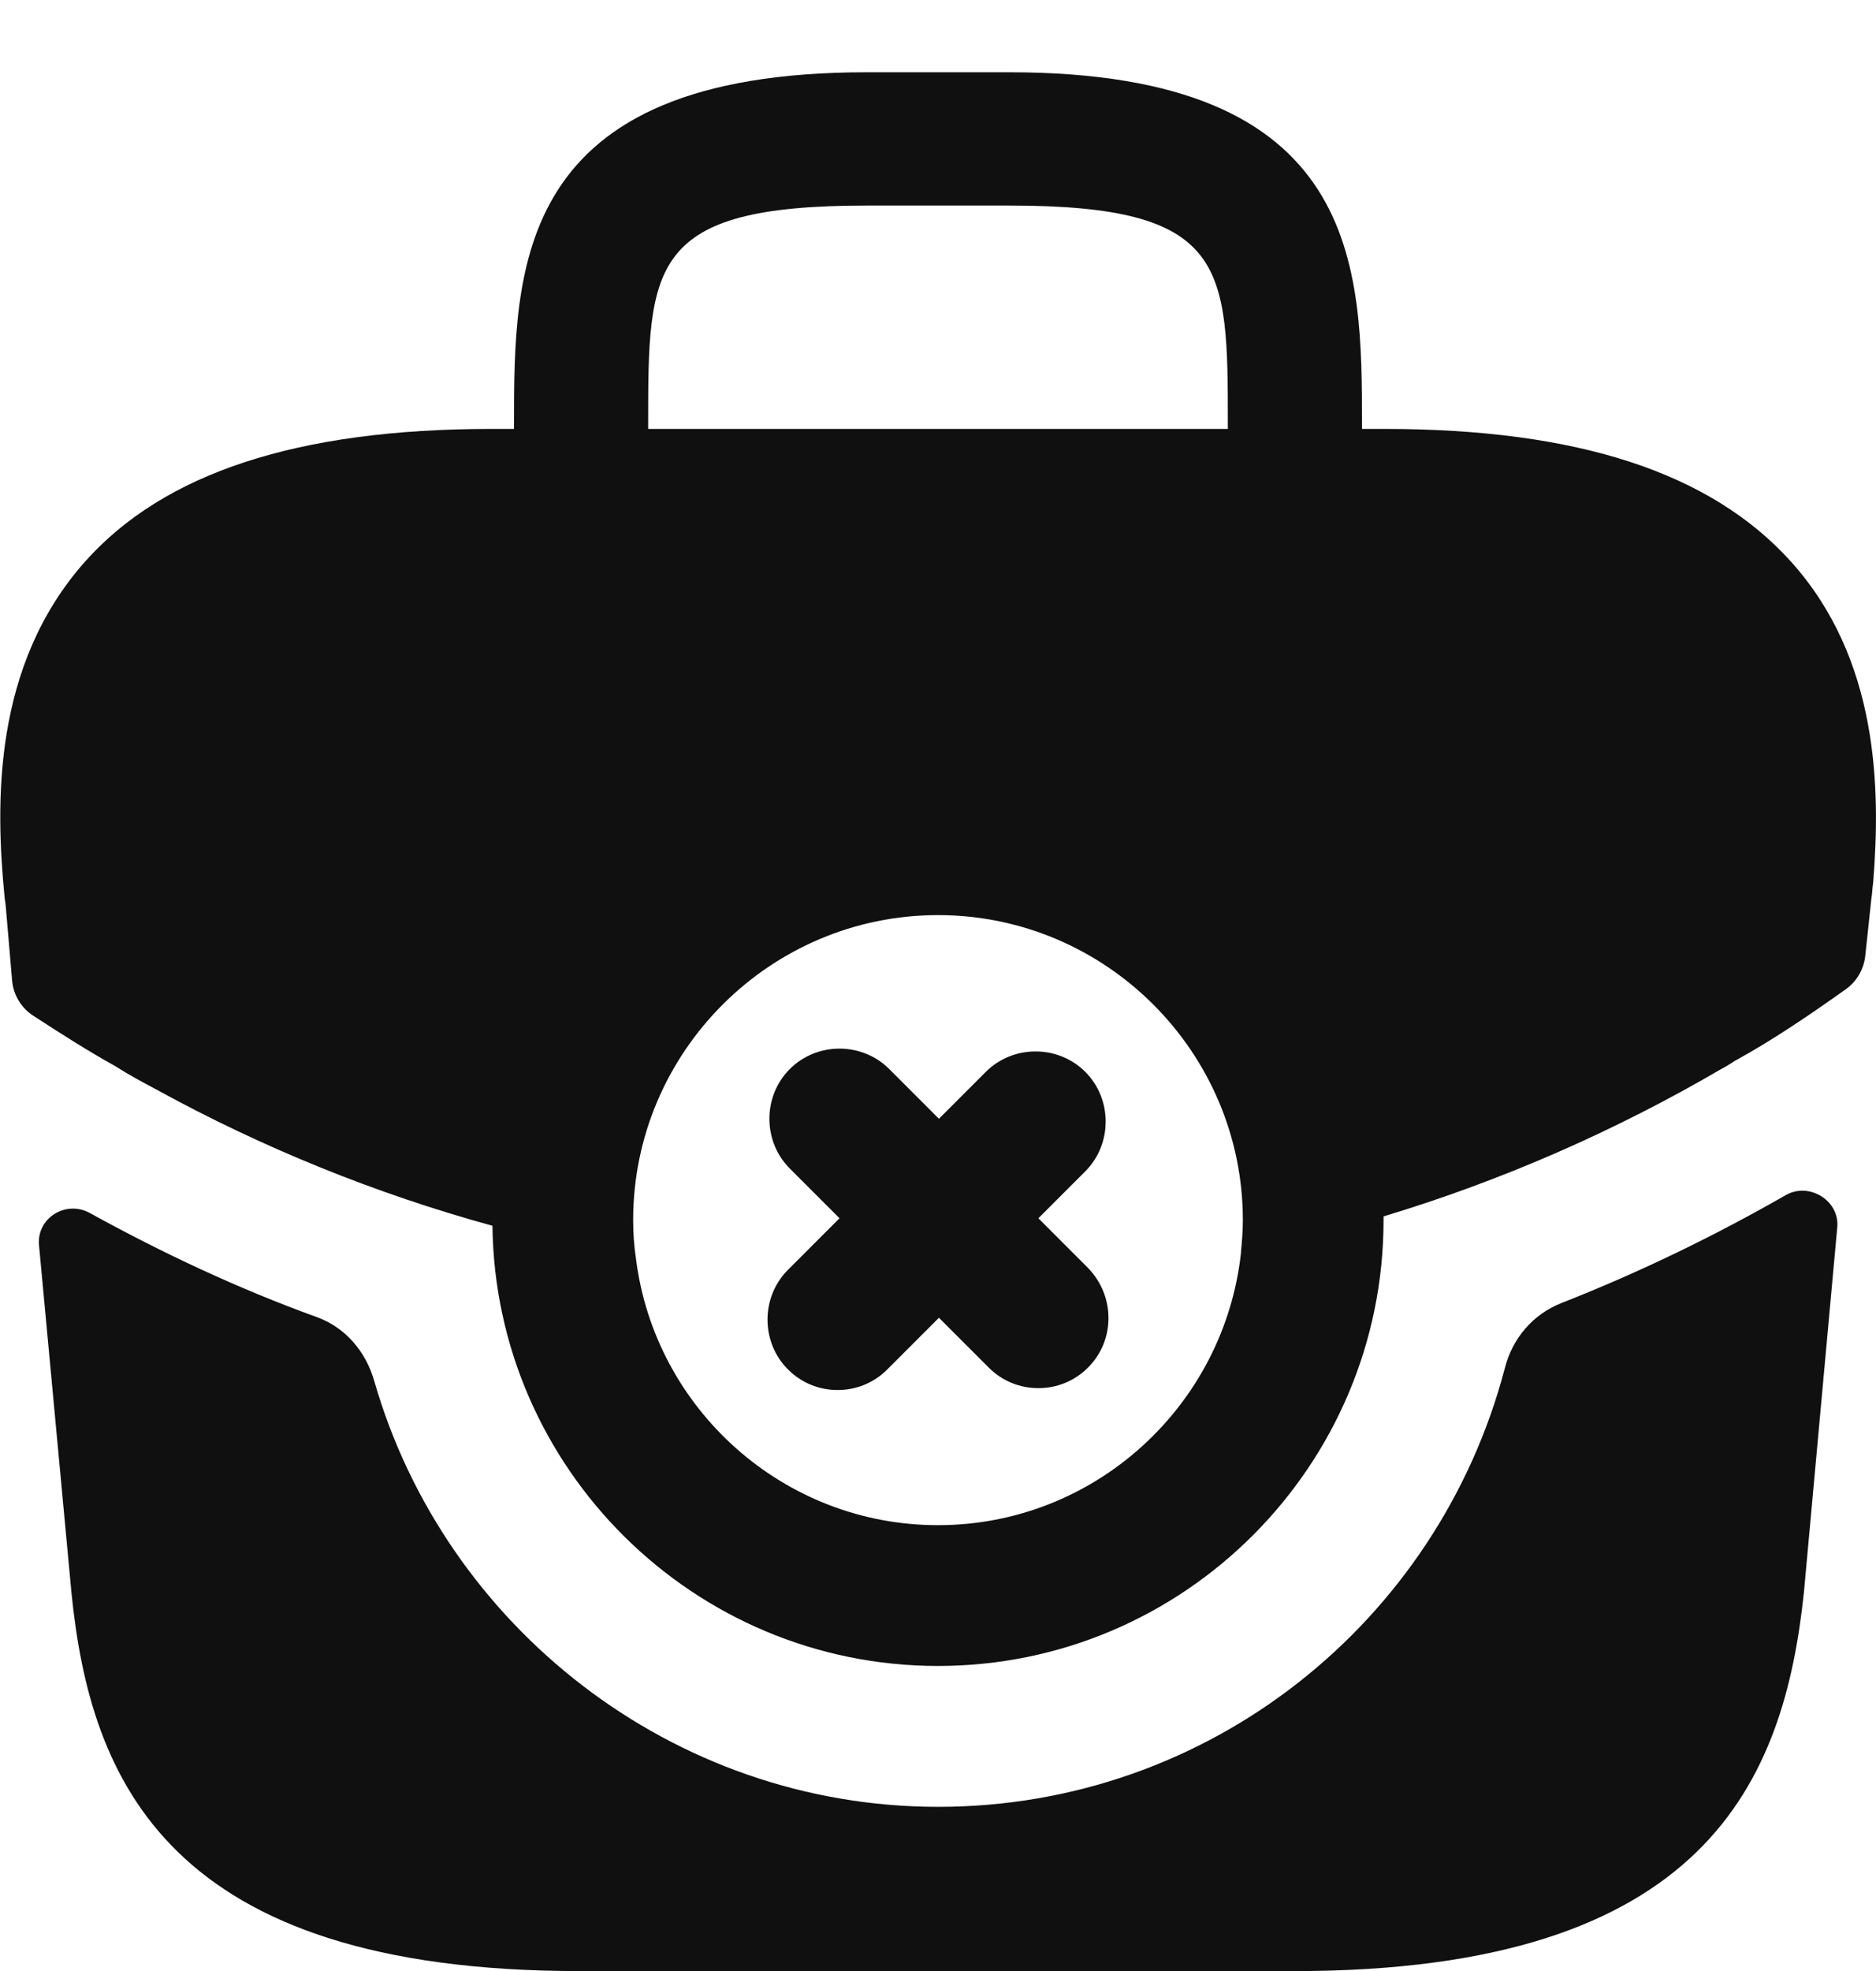 <svg width="20" height="21" viewBox="0 0 20 21" fill="none" xmlns="http://www.w3.org/2000/svg">
<path d="M11.6 13.51L11.07 12.98L11.57 12.48C11.86 12.19 11.86 11.71 11.57 11.42C11.28 11.13 10.8 11.13 10.51 11.42L10.01 11.92L9.48 11.39C9.19 11.1 8.71 11.1 8.42 11.39C8.13 11.68 8.13 12.16 8.42 12.45L8.95 12.98L8.4 13.53C8.11 13.82 8.11 14.3 8.4 14.59C8.55 14.74 8.74 14.81 8.93 14.81C9.12 14.81 9.31 14.74 9.46 14.59L10.01 14.04L10.54 14.57C10.69 14.72 10.88 14.79 11.07 14.79C11.26 14.79 11.45 14.72 11.6 14.57C11.89 14.28 11.89 13.81 11.6 13.51Z" fill="#101010"/>
<path d="M19.09 5.98C18.24 5.04 16.83 4.57 14.76 4.57H14.52V4.53C14.52 2.85 14.52 0.77 10.76 0.77H9.24C5.48 0.77 5.48 2.85 5.48 4.53V4.57H5.24C3.17 4.57 1.75 5.04 0.91 5.98C-0.08 7.09 -0.05 8.56 0.05 9.57L0.06 9.64L0.129 10.446C0.142 10.6 0.226 10.739 0.356 10.823C0.639 11.007 0.941 11.2 1.23 11.36C1.37 11.45 1.52 11.53 1.67 11.61C2.8 12.23 4.01 12.72 5.25 13.06C5.28 15.65 7.4 17.75 10 17.75C12.62 17.75 14.75 15.62 14.75 13V12.96C16.01 12.58 17.22 12.05 18.35 11.39C18.41 11.36 18.45 11.33 18.5 11.3C18.895 11.085 19.305 10.805 19.678 10.54C19.794 10.457 19.869 10.329 19.885 10.188L19.9 10.05L19.95 9.58C19.96 9.52 19.96 9.47 19.97 9.4C20.05 8.4 20.03 7.02 19.09 5.98ZM6.91 4.53C6.91 2.83 6.91 2.19 9.24 2.19H10.76C13.09 2.19 13.09 2.83 13.09 4.53V4.57H6.91V4.53ZM10 16.25C8.35 16.25 6.98 15.01 6.78 13.41C6.76 13.28 6.75 13.14 6.75 13C6.75 11.21 8.21 9.75 10 9.75C11.79 9.75 13.25 11.21 13.25 13C13.25 13.12 13.24 13.23 13.23 13.34V13.35C13.05 14.98 11.67 16.25 10 16.25Z" fill="#101010"/>
<path d="M19.042 12.731C19.29 12.593 19.613 12.793 19.587 13.076L19.232 16.961C19.022 18.961 18.202 21.001 13.802 21.001H6.182C1.782 21.001 0.962 18.961 0.762 16.971L0.416 13.268C0.389 12.98 0.696 12.786 0.952 12.921C1.732 13.351 2.542 13.731 3.372 14.031C3.682 14.141 3.902 14.401 3.992 14.721C4.742 17.321 7.162 19.251 10.002 19.251C12.892 19.251 15.332 17.281 16.042 14.581C16.122 14.261 16.342 14.001 16.652 13.881C17.492 13.551 18.292 13.161 19.042 12.731Z" fill="#101010"/>
</svg>
